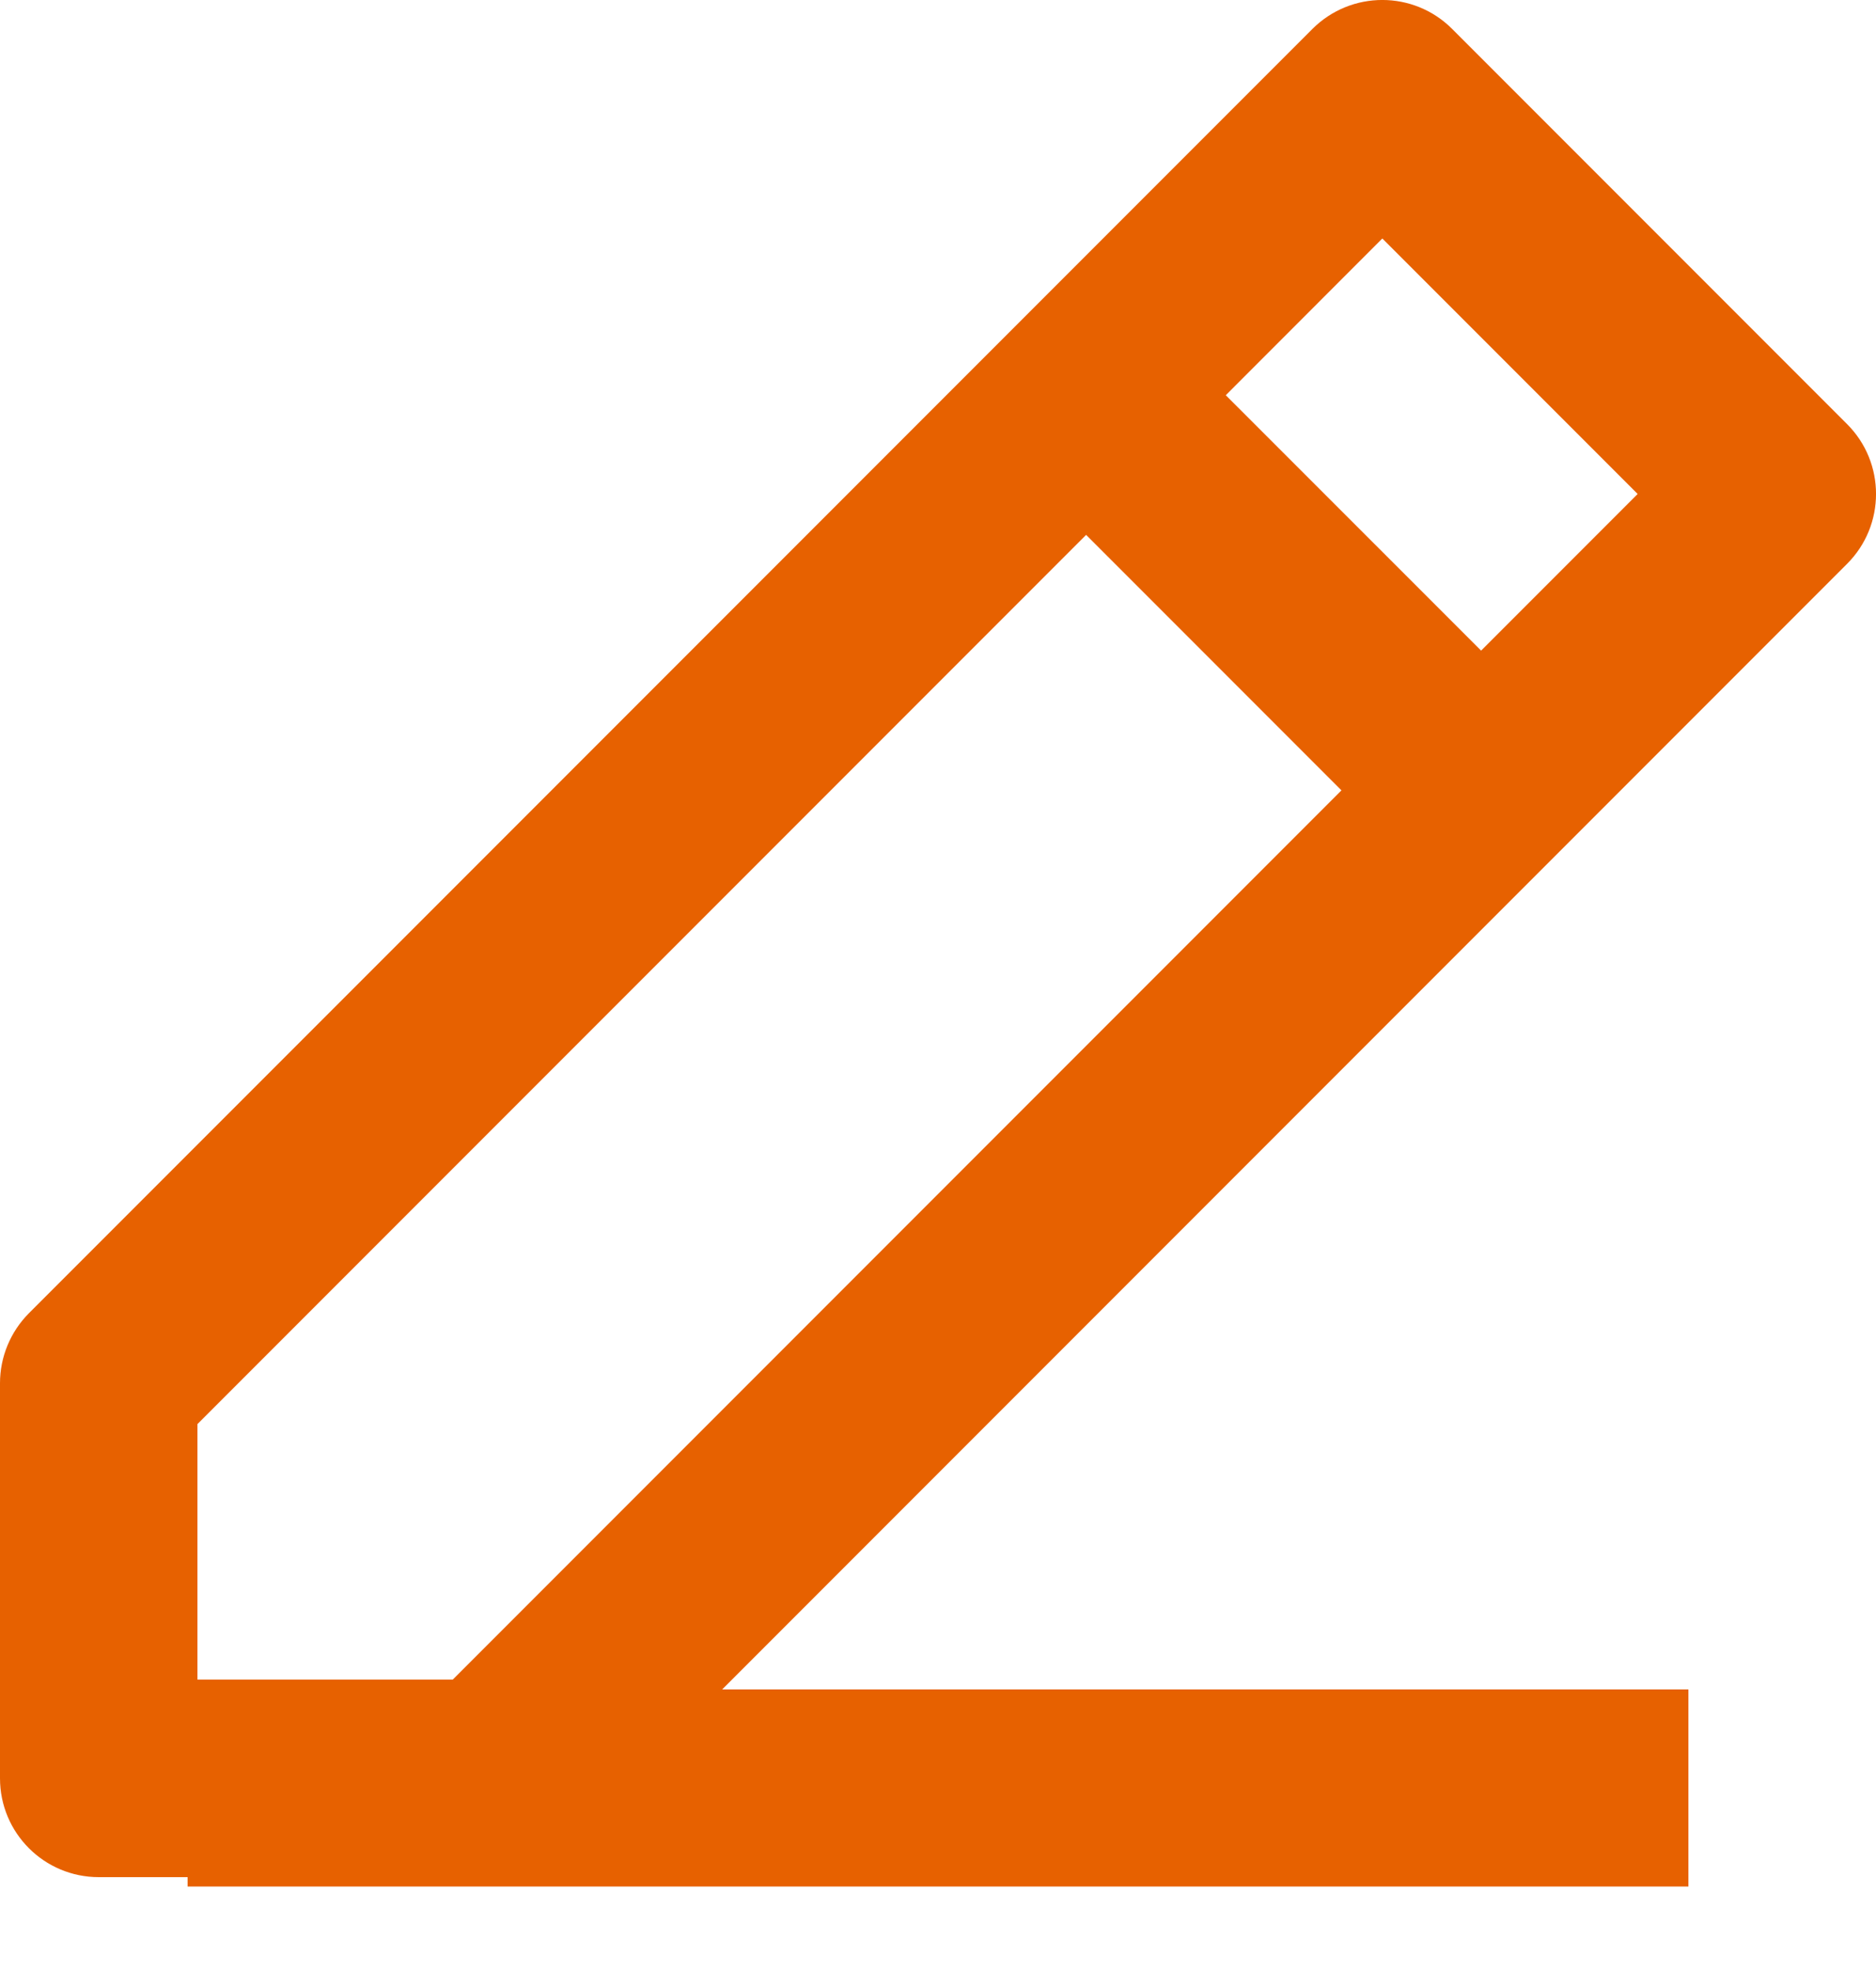 <svg width="20" height="21" viewBox="0 0 20 21" fill="none" xmlns="http://www.w3.org/2000/svg">
<path d="M13.992 0.308C14.404 -0.103 15.07 -0.103 15.481 0.308L19.692 4.519C20.103 4.93 20.103 5.596 19.692 6.007L6.007 19.692C5.81 19.889 5.542 20 5.263 20H1.053C0.471 20 0 19.529 0 18.947V14.737C0 14.458 0.111 14.19 0.308 13.992L10.834 3.466L13.992 0.308ZM11.579 5.699L2.105 15.173V17.895H4.827L14.301 8.421L11.579 5.699ZM15.79 6.932L17.459 5.263L14.737 2.541L13.068 4.211L15.79 6.932Z" fill="#E76100"/>
<path d="M2 18H18V20.1H2V18Z" fill="#E76100"/>
</svg>
